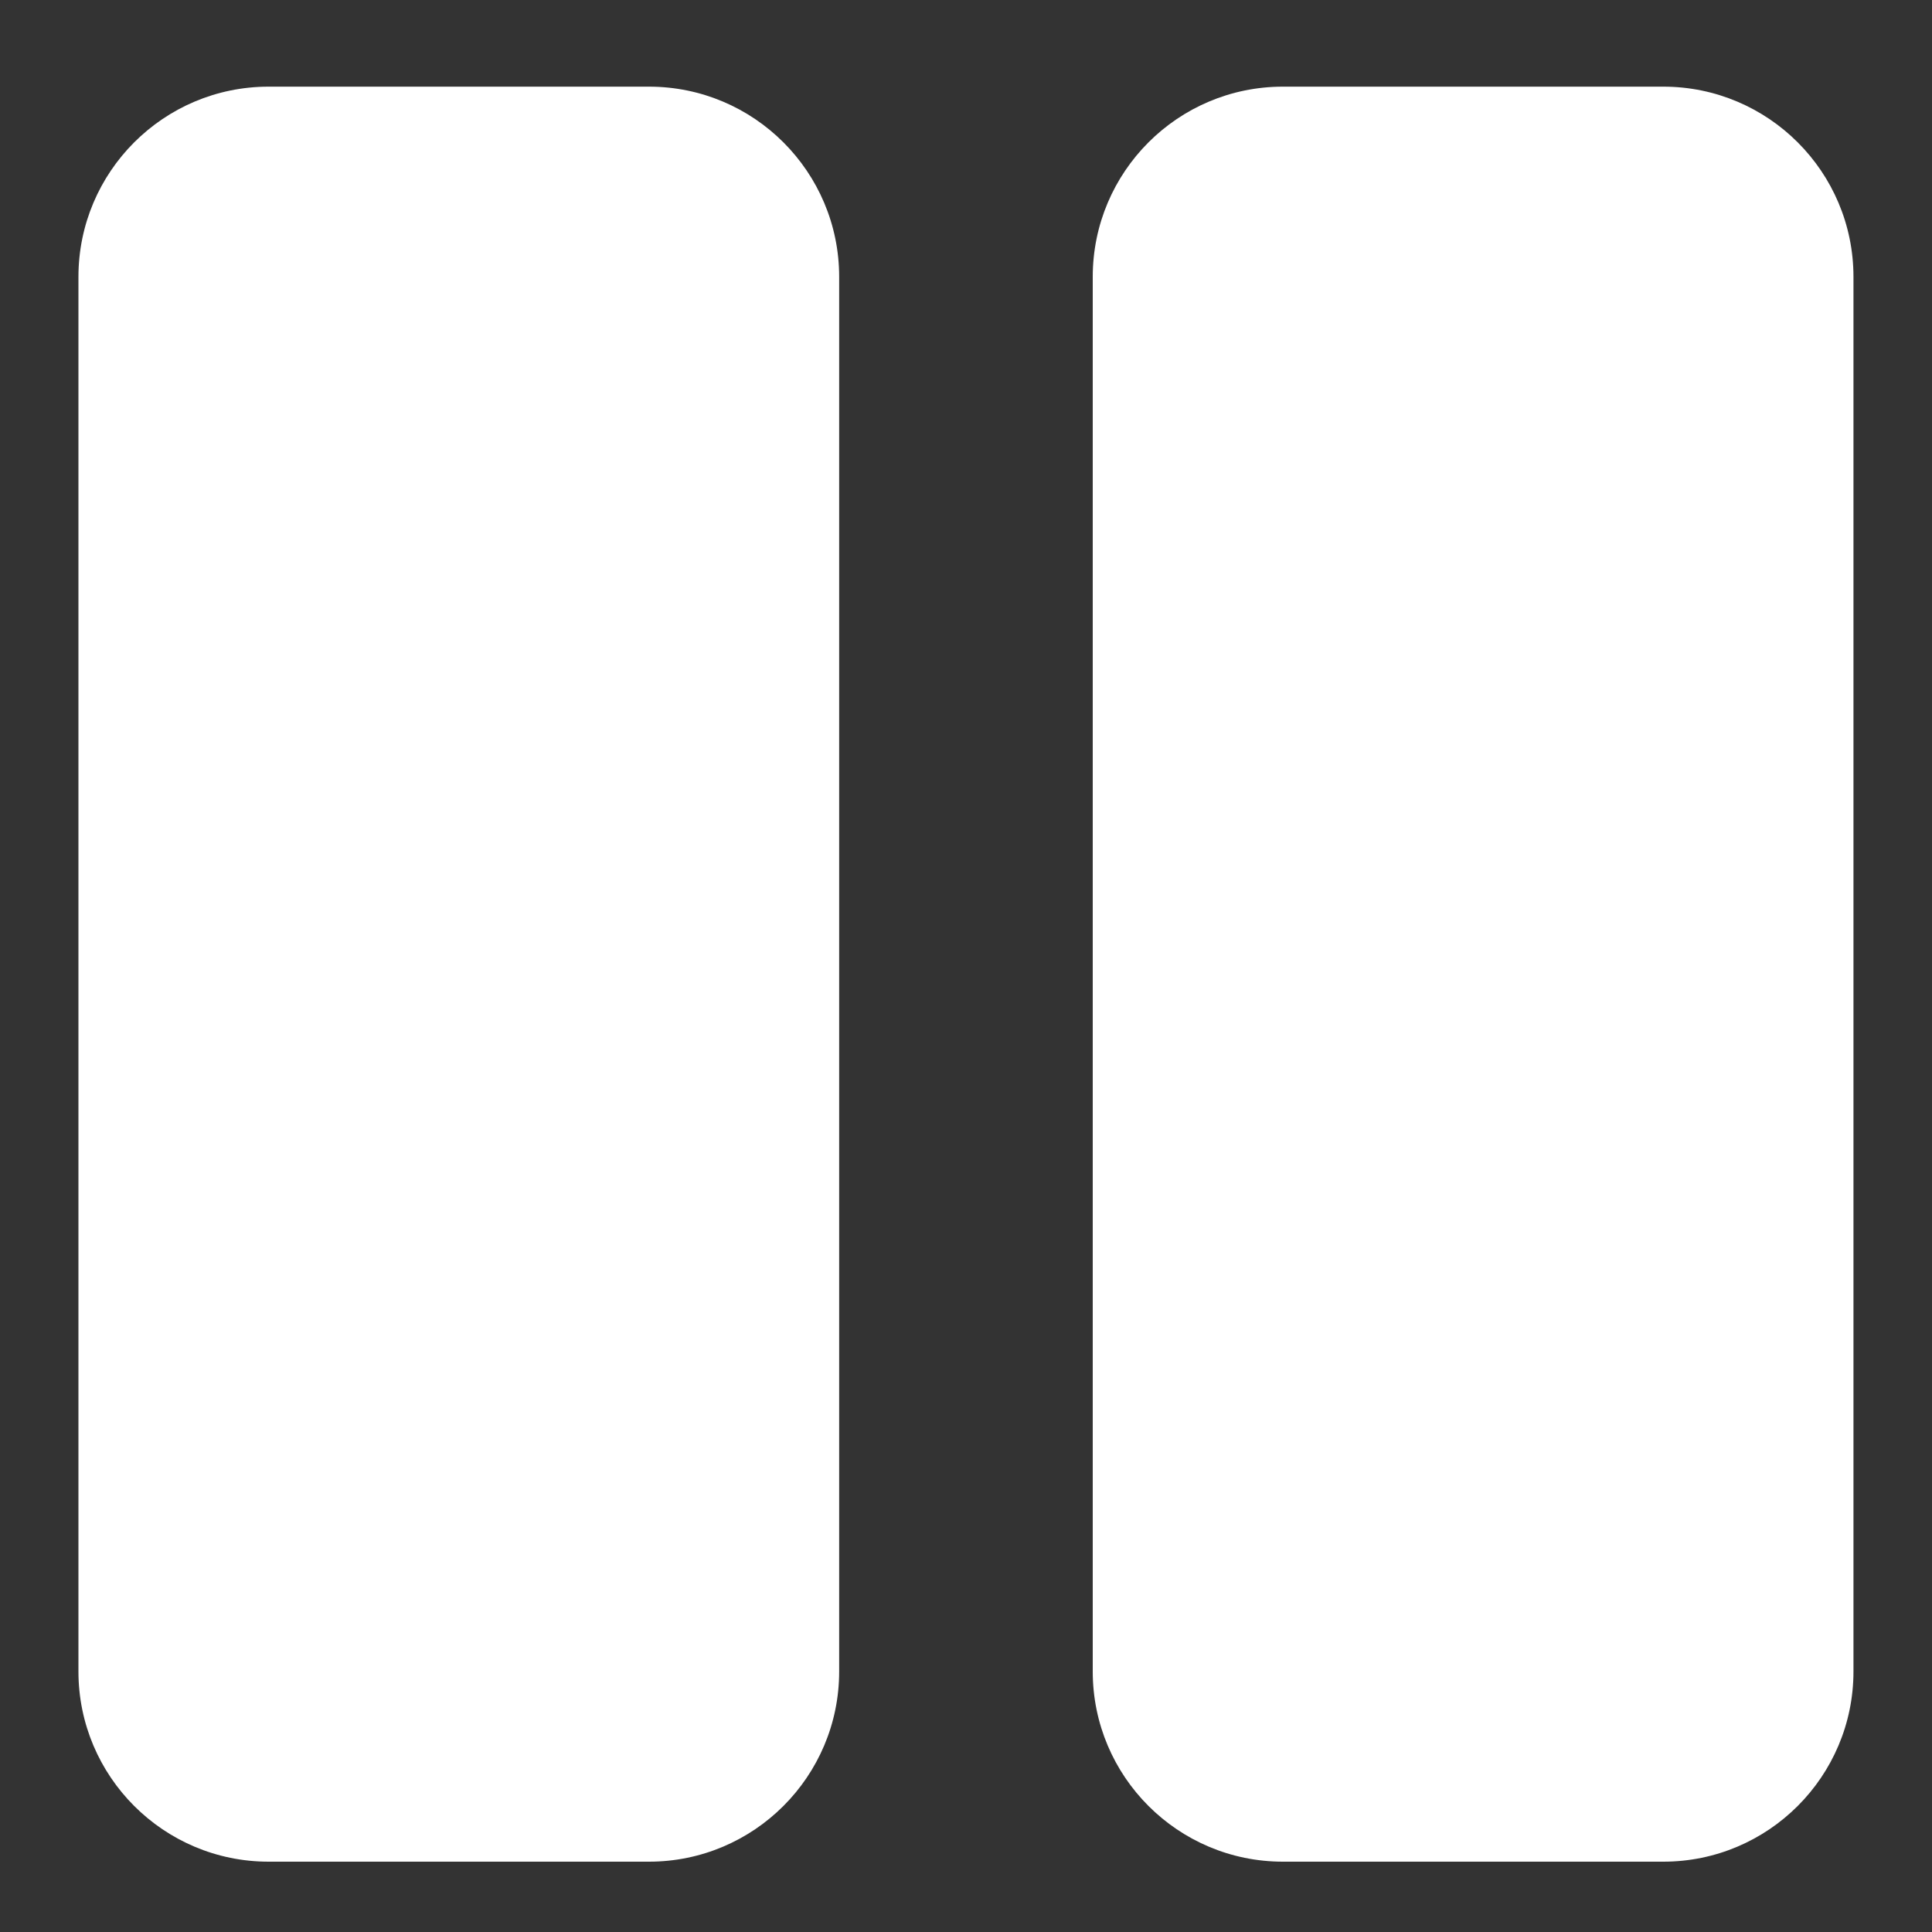 <?xml version="1.0" encoding="UTF-8"?>
<svg width="20px" height="20px" viewBox="0 0 20 20" version="1.1" xmlns="http://www.w3.org/2000/svg" xmlns:xlink="http://www.w3.org/1999/xlink">
    <rect x="0" y="0" width="20" height="20" fill="#333333" stroke="none"/>
    <title>pause</title>
    <g id="Designs" stroke="none" stroke-width="1" fill="none" fill-rule="evenodd">
        <g id="pause" transform="translate(0.812, 0.897)" fill="#FFFFFF" fill-rule="nonzero">
            <path d="M5.906,18.375 C6.993,18.375 7.875,17.493 7.875,16.406 L7.875,1.969 C7.875,0.882 6.993,0 5.906,0 L1.969,0 C0.882,0 0,0.882 0,1.969 L0,16.406 C0,17.493 0.882,18.375 1.969,18.375 L5.906,18.375 Z M18.375,16.406 L18.375,1.969 C18.375,0.882 17.493,0 16.406,0 L12.469,0 C11.382,0 10.5,0.882 10.5,1.969 L10.5,16.406 C10.5,17.493 11.382,18.375 12.469,18.375 L16.406,18.375 C17.493,18.375 18.375,17.493 18.375,16.406 Z" id="Shape"></path>
        </g>
    </g>
</svg>